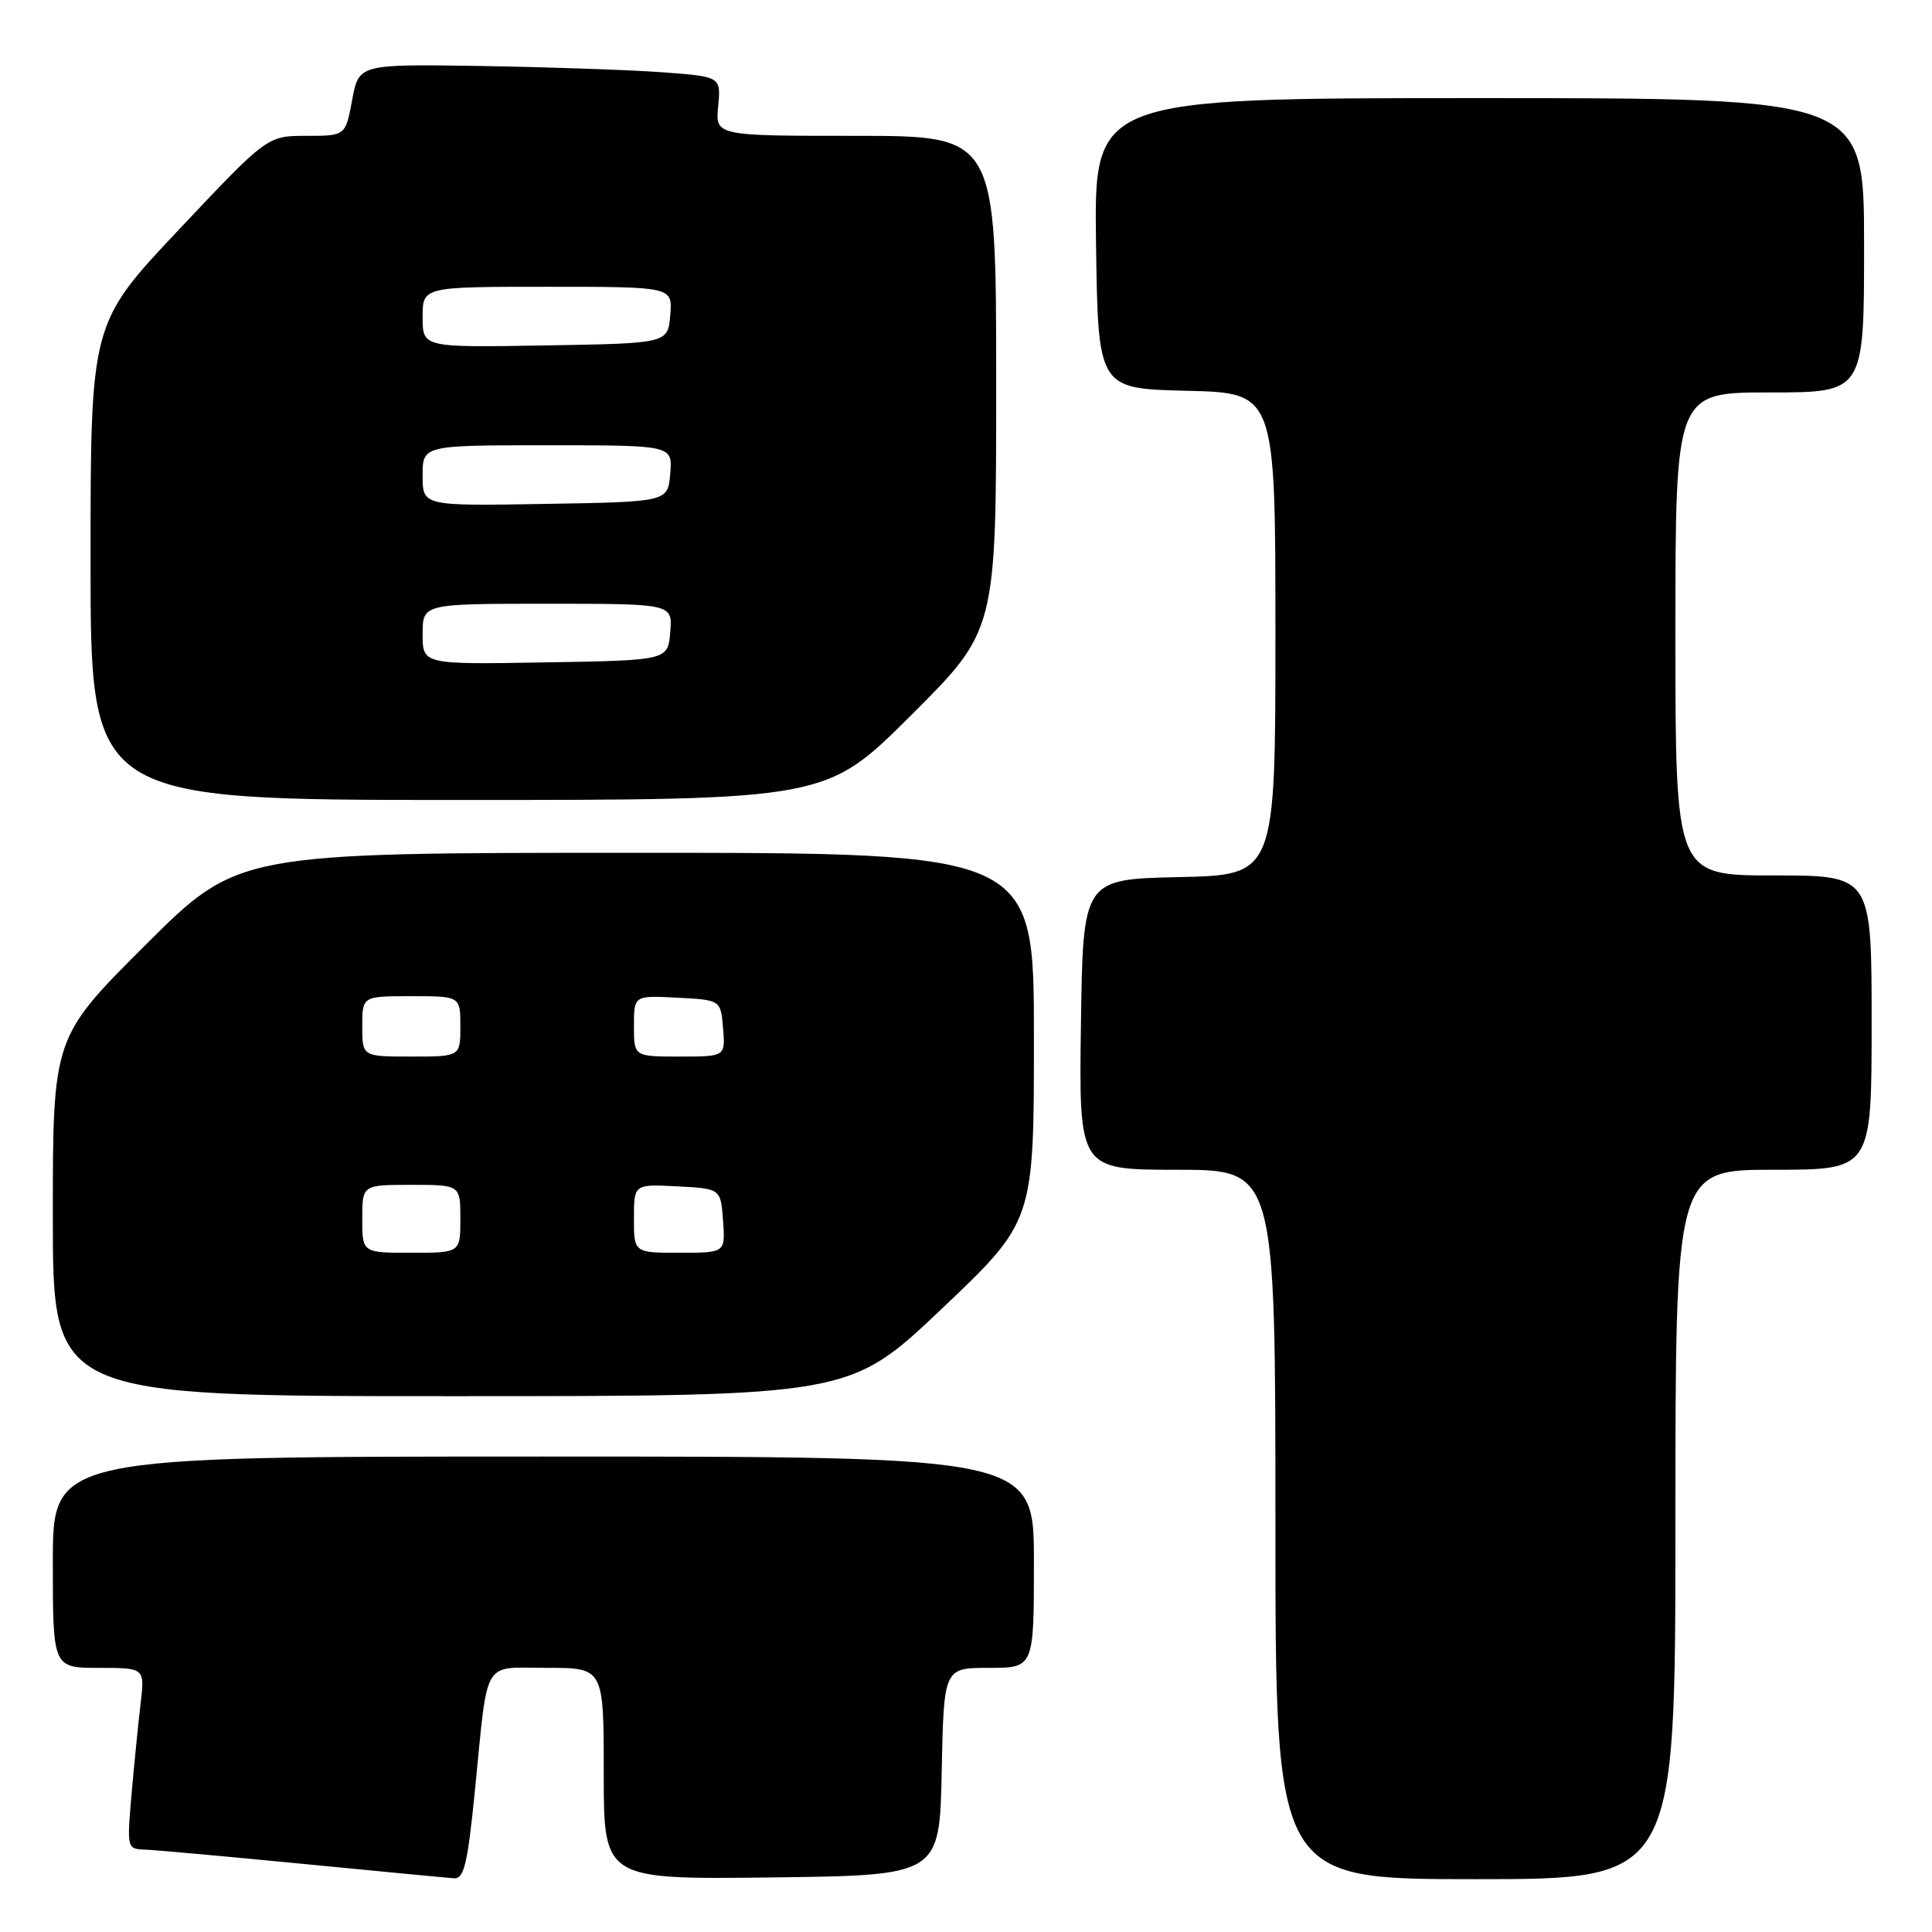 <?xml version="1.0" encoding="UTF-8" standalone="no"?>
<!DOCTYPE svg PUBLIC "-//W3C//DTD SVG 1.1//EN" "http://www.w3.org/Graphics/SVG/1.1/DTD/svg11.dtd" >
<svg xmlns="http://www.w3.org/2000/svg" xmlns:xlink="http://www.w3.org/1999/xlink" version="1.1" viewBox="0 0 256 256">
 <g >
 <path fill="currentColor"
d=" M 62.93 237.25 C 64.71 219.43 63.79 221.00 72.52 221.00 C 80.00 221.00 80.00 221.00 80.00 235.02 C 80.00 249.04 80.00 249.04 102.25 248.77 C 124.50 248.50 124.50 248.50 124.78 234.75 C 125.06 221.00 125.06 221.00 131.03 221.00 C 137.00 221.00 137.00 221.00 137.00 207.00 C 137.00 193.00 137.00 193.00 72.00 193.00 C 7.00 193.00 7.00 193.00 7.00 207.00 C 7.00 221.00 7.00 221.00 13.09 221.00 C 19.19 221.00 19.19 221.00 18.63 225.75 C 18.32 228.36 17.78 233.76 17.43 237.75 C 16.81 244.86 16.84 245.00 19.15 245.08 C 20.44 245.12 29.82 245.97 40.00 246.96 C 50.17 247.95 59.23 248.82 60.13 248.88 C 61.49 248.98 61.95 247.06 62.93 237.25 Z  M 222.00 202.00 C 222.00 155.00 222.00 155.00 235.00 155.00 C 248.00 155.00 248.00 155.00 248.00 135.50 C 248.00 116.00 248.00 116.00 235.00 116.00 C 222.00 116.00 222.00 116.00 222.00 84.00 C 222.00 52.00 222.00 52.00 234.50 52.00 C 247.00 52.00 247.00 52.00 247.00 32.50 C 247.00 13.00 247.00 13.00 195.98 13.00 C 144.96 13.00 144.96 13.00 145.23 32.25 C 145.50 51.50 145.50 51.50 157.25 51.78 C 169.00 52.06 169.00 52.06 169.00 84.00 C 169.00 115.94 169.00 115.94 156.25 116.22 C 143.50 116.50 143.50 116.50 143.23 135.75 C 142.96 155.00 142.96 155.00 155.98 155.00 C 169.00 155.00 169.00 155.00 169.00 202.00 C 169.00 249.00 169.00 249.00 195.50 249.00 C 222.00 249.00 222.00 249.00 222.00 202.00 Z  M 124.79 173.42 C 137.00 161.83 137.00 161.83 137.00 137.42 C 137.00 113.00 137.00 113.00 84.26 113.00 C 31.53 113.00 31.53 113.00 19.26 125.23 C 7.00 137.47 7.00 137.47 7.00 161.23 C 7.00 185.00 7.00 185.00 59.79 185.00 C 112.58 185.00 112.58 185.00 124.79 173.42 Z  M 120.73 94.77 C 132.00 83.53 132.00 83.53 132.00 50.77 C 132.00 18.00 132.00 18.00 113.39 18.00 C 94.79 18.00 94.79 18.00 95.16 14.07 C 95.54 10.14 95.54 10.14 87.52 9.56 C 83.11 9.25 72.31 8.88 63.52 8.74 C 47.55 8.50 47.55 8.50 46.66 13.25 C 45.78 18.00 45.78 18.00 40.60 18.00 C 35.42 18.00 35.42 18.00 23.71 30.42 C 12.00 42.84 12.00 42.84 12.00 74.42 C 12.00 106.00 12.00 106.00 60.73 106.00 C 109.47 106.00 109.47 106.00 120.73 94.77 Z  M 48.00 161.50 C 48.00 157.00 48.00 157.00 54.50 157.00 C 61.00 157.00 61.00 157.00 61.00 161.50 C 61.00 166.00 61.00 166.00 54.50 166.00 C 48.00 166.00 48.00 166.00 48.00 161.50 Z  M 84.00 161.45 C 84.00 156.90 84.00 156.90 89.75 157.20 C 95.50 157.50 95.50 157.50 95.81 161.75 C 96.11 166.00 96.11 166.00 90.06 166.00 C 84.00 166.00 84.00 166.00 84.00 161.45 Z  M 48.00 136.00 C 48.00 132.00 48.00 132.00 54.50 132.00 C 61.00 132.00 61.00 132.00 61.00 136.00 C 61.00 140.00 61.00 140.00 54.50 140.00 C 48.00 140.00 48.00 140.00 48.00 136.00 Z  M 84.00 135.95 C 84.00 131.90 84.00 131.90 89.75 132.20 C 95.50 132.50 95.50 132.50 95.81 136.25 C 96.12 140.00 96.12 140.00 90.06 140.00 C 84.00 140.00 84.00 140.00 84.00 135.95 Z  M 56.00 84.02 C 56.00 80.00 56.00 80.00 72.56 80.00 C 89.12 80.00 89.12 80.00 88.81 83.75 C 88.50 87.50 88.50 87.50 72.25 87.77 C 56.00 88.05 56.00 88.05 56.00 84.02 Z  M 56.00 63.02 C 56.00 59.00 56.00 59.00 72.56 59.00 C 89.12 59.00 89.12 59.00 88.81 62.75 C 88.50 66.50 88.50 66.50 72.25 66.77 C 56.00 67.05 56.00 67.05 56.00 63.02 Z  M 56.00 42.02 C 56.00 38.00 56.00 38.00 72.56 38.00 C 89.12 38.00 89.12 38.00 88.81 41.75 C 88.50 45.50 88.50 45.50 72.25 45.77 C 56.00 46.05 56.00 46.05 56.00 42.02 Z "/>
</g>
</svg>